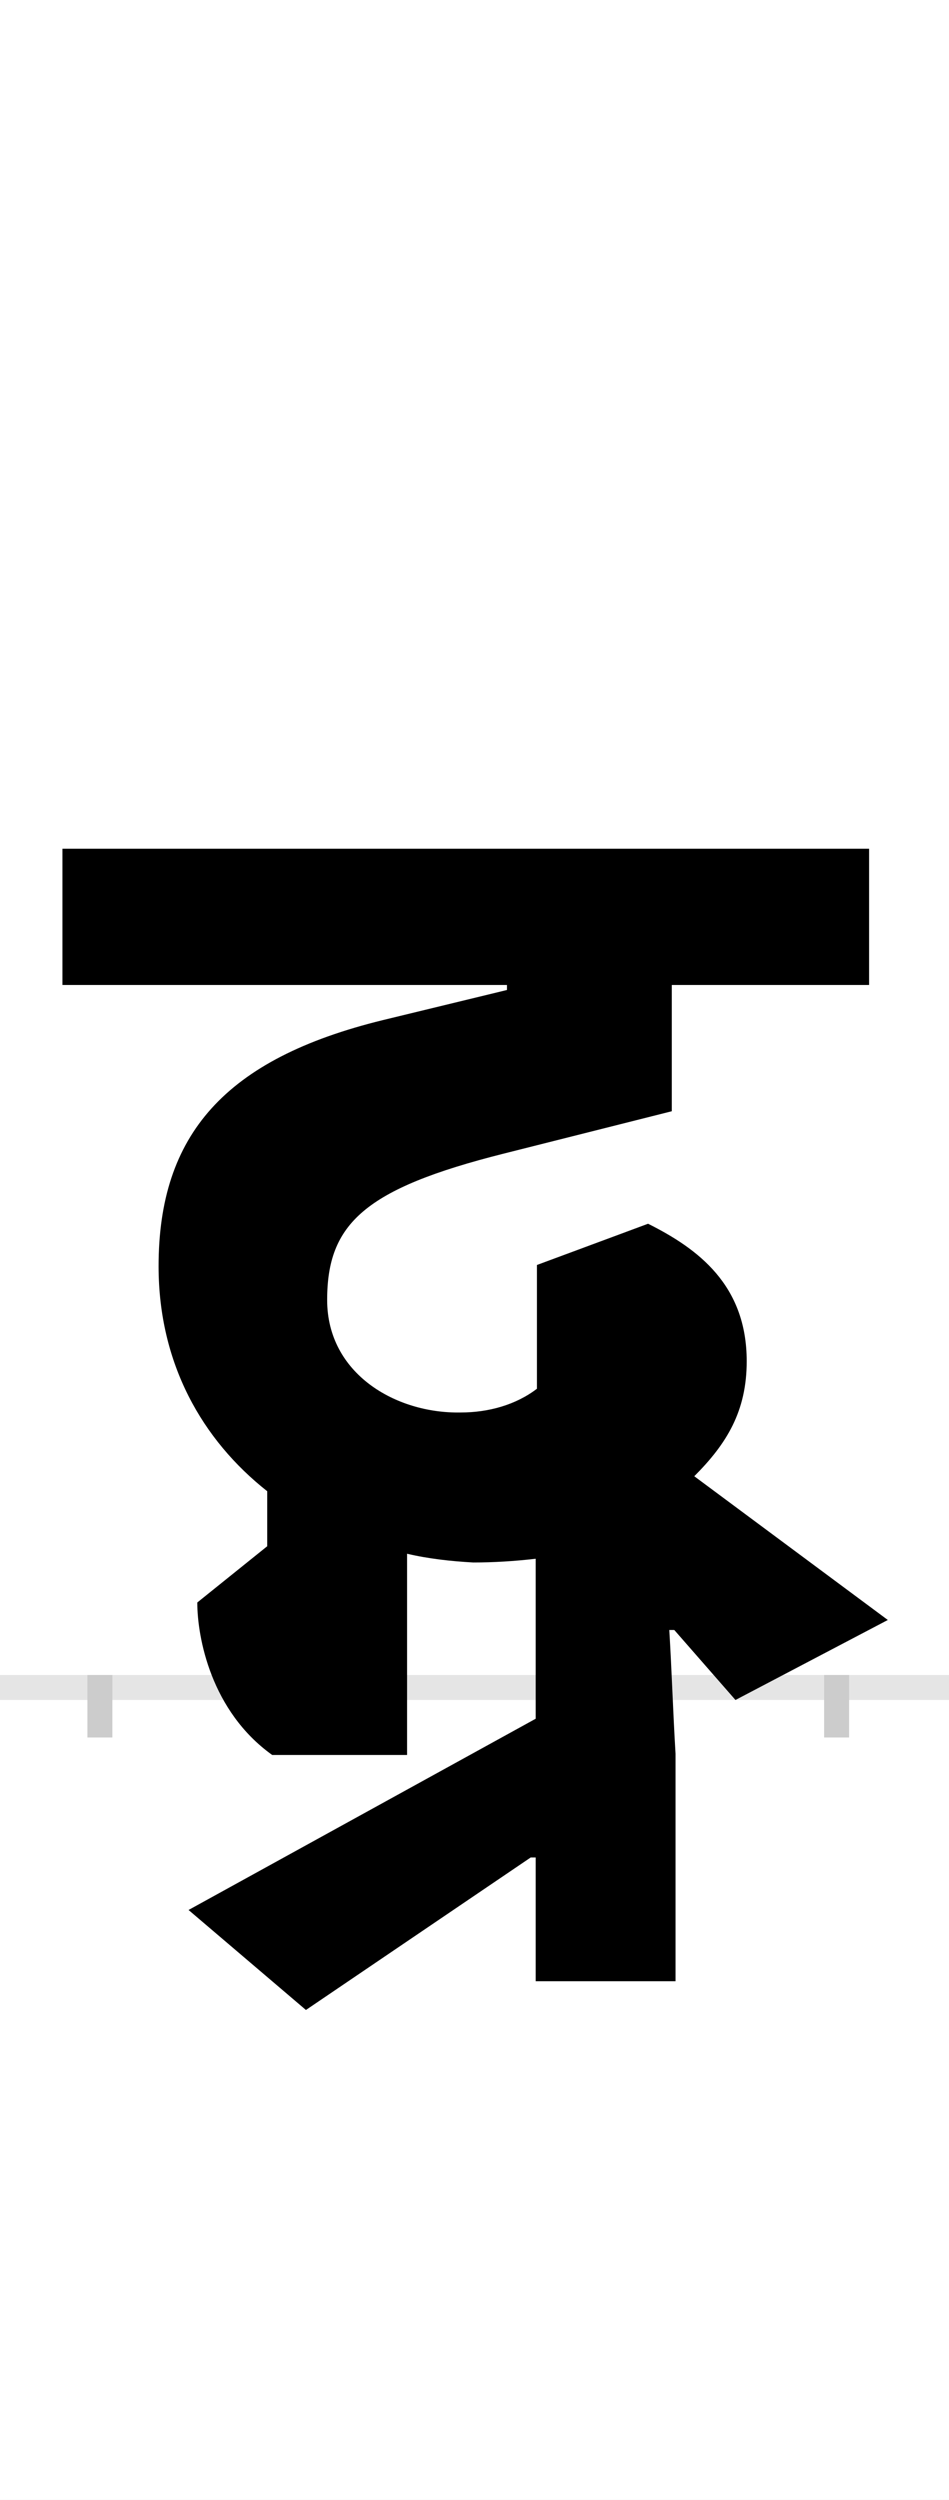 <?xml version="1.0" encoding="UTF-8"?>
<svg height="200.0" version="1.1" width="76.0" xmlns="http://www.w3.org/2000/svg" xmlns:xlink="http://www.w3.org/1999/xlink">
 <rect width="100%" height="100%" fill="#808080" stroke="none"/>
 <path d="M0,0 l76,0 l0,200 l-76,0 Z M0,0" fill="rgb(255,255,255)" transform="matrix(1,0,0,-1,0.0,200.0)"/>
 <path d="M0,0 l76,0" fill="none" stroke="rgb(229,229,229)" stroke-width="2" transform="matrix(1,0,0,-1,0.0,135.0)"/>
 <path d="M0,1 l0,-5" fill="none" stroke="rgb(204,204,204)" stroke-width="2" transform="matrix(1,0,0,-1,8.0,135.0)"/>
 <path d="M0,1 l0,-5" fill="none" stroke="rgb(204,204,204)" stroke-width="2" transform="matrix(1,0,0,-1,67.0,135.0)"/>
 <path d="M460,46 l49,-56 l122,64 l-155,115 c26,26,42,52,42,92 c0,61,-39,90,-79,110 l-89,-33 l0,-99 c-17,-13,-39,-19,-61,-19 c-52,-1,-107,31,-107,90 c0,61,30,89,141,117 l135,34 l0,101 l158,0 l0,109 l-646,0 l0,-109 l356,0 l0,-4 l-99,-24 c-127,-31,-180,-92,-180,-197 c0,-78,35,-139,87,-180 l0,-44 l-56,-45 c0,-28,11,-87,60,-122 l108,0 l0,161 c17,-4,35,-6,53,-7 c16,0,33,1,50,3 l0,-128 l-278,-153 l94,-80 l180,122 l4,0 l0,-99 l112,0 l0,182 c-2,33,-3,66,-5,99 Z M460,46" fill="rgb(0,0,0)" transform="matrix(0.1,0.0,0.0,-0.1,8.0,135.0)"/>
</svg>